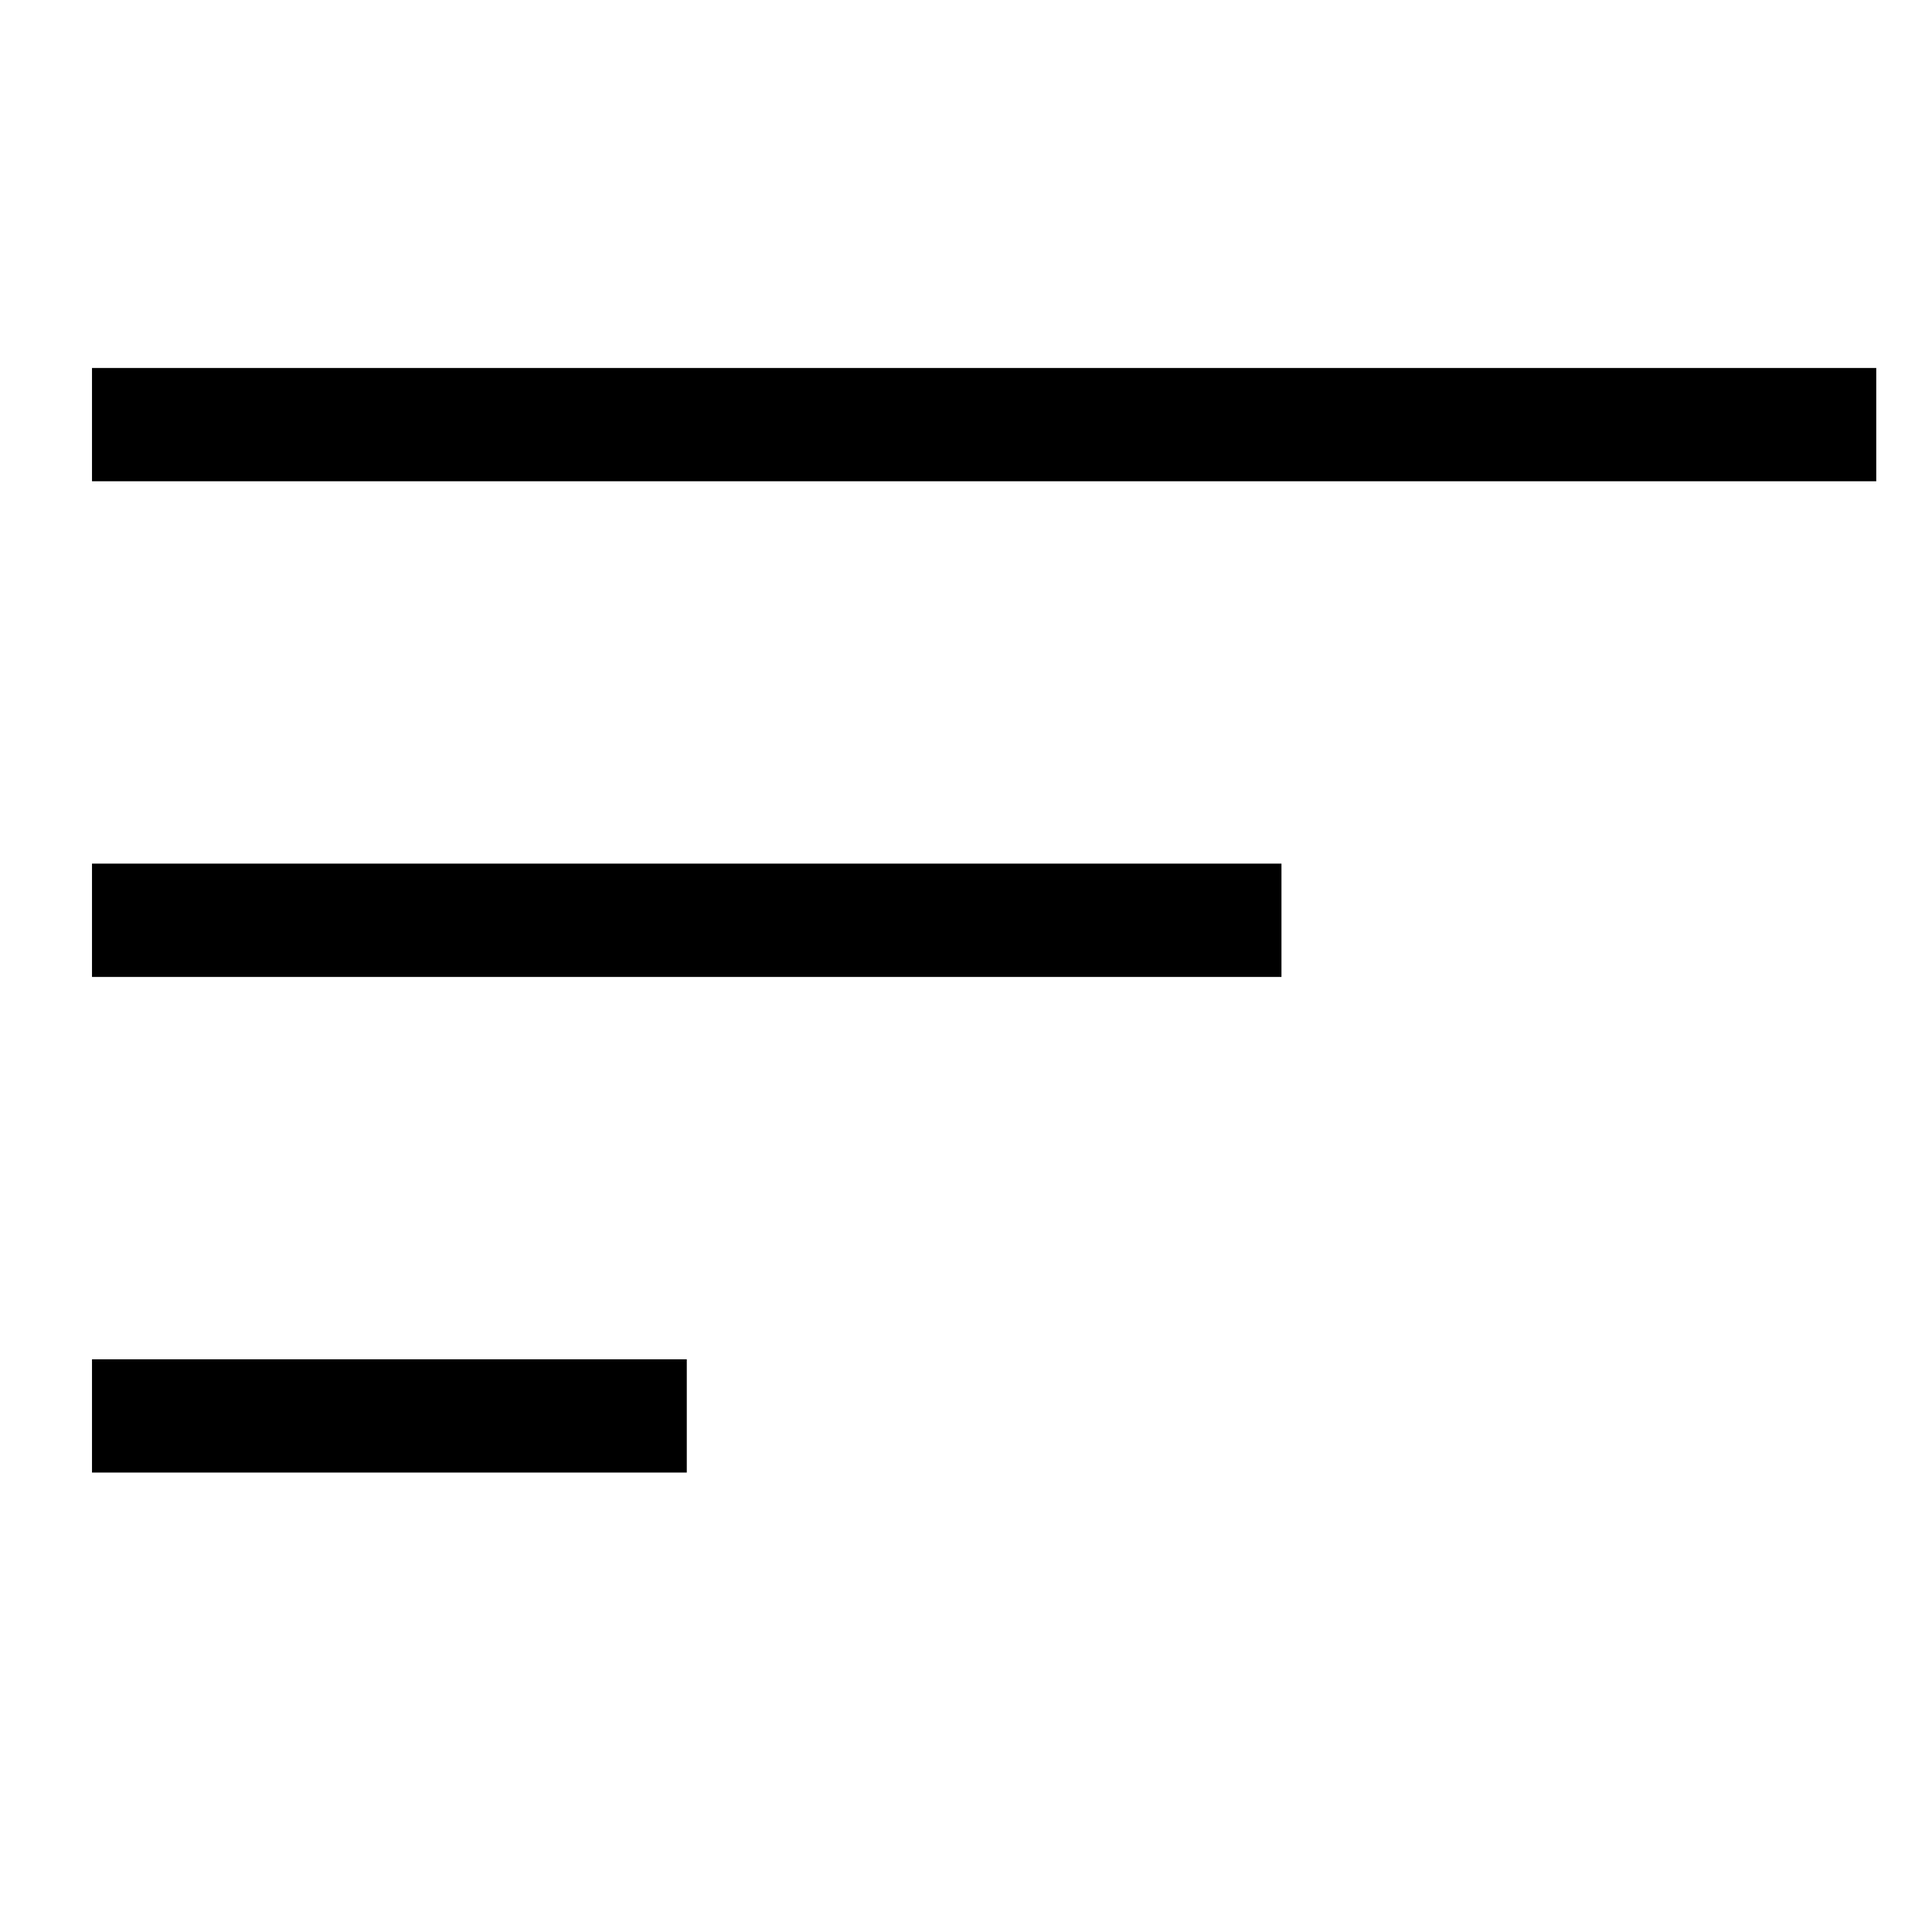 <?xml version="1.0" encoding="UTF-8"?>
<svg width="21px" height="21px" viewBox="0 0 21 21" version="1.1" xmlns="http://www.w3.org/2000/svg" xmlns:xlink="http://www.w3.org/1999/xlink">
    <!-- Generator: Sketch 47.1 (45422) - http://www.bohemiancoding.com/sketch -->
    <title>uEA37-group-by</title>
    <desc>Created with Sketch.</desc>
    <defs></defs>
    <g id="Symbols" stroke="none" stroke-width="1" fill="none" fill-rule="evenodd">
        <g id="uEA37-group-by" fill-rule="nonzero" fill="#000000">
            <path d="M1,16.006 L7.465,16.006 L7.465,14.775 L1,14.775 L1,16.006 Z M1,4 L1,5.231 L20.394,5.231 L20.394,4 L1,4 Z M1,10.619 L13.929,10.619 L13.929,9.387 L1,9.387 L1,10.619 Z" id="Shape"></path>
        </g>
    </g>
</svg>